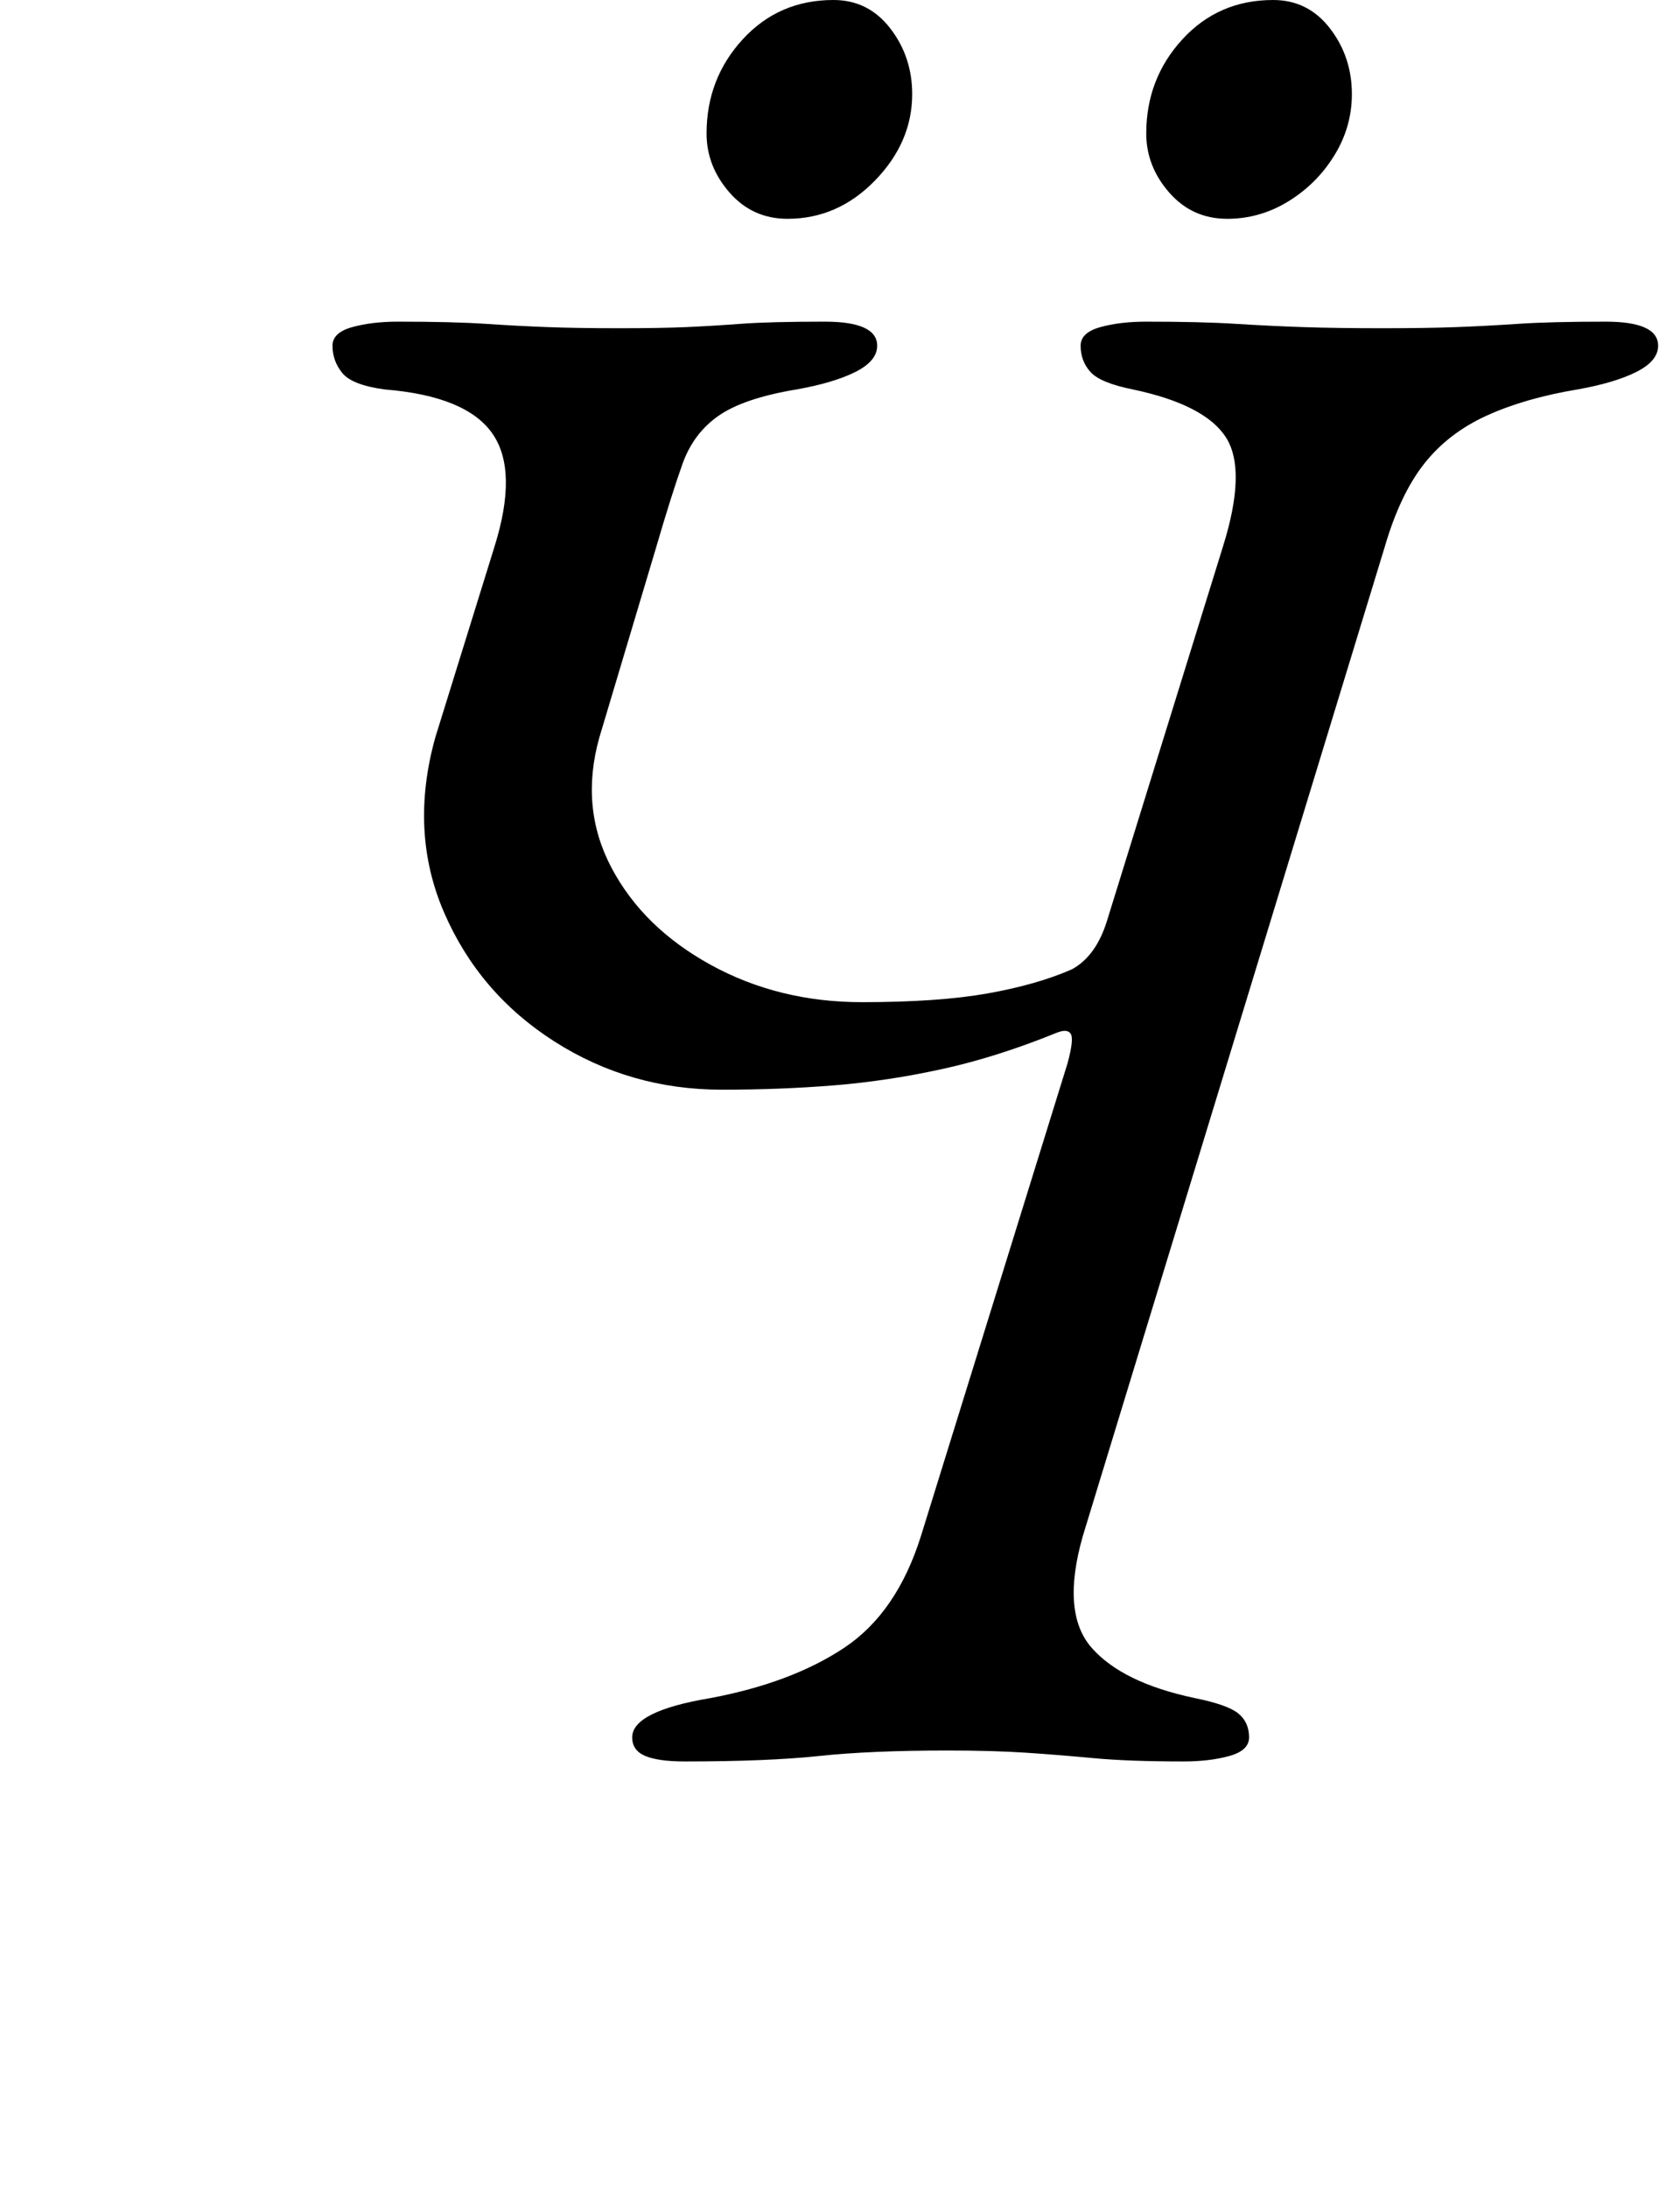 <?xml version="1.0" standalone="no"?>
<!DOCTYPE svg PUBLIC "-//W3C//DTD SVG 1.1//EN" "http://www.w3.org/Graphics/SVG/1.1/DTD/svg11.dtd" >
<svg xmlns="http://www.w3.org/2000/svg" xmlns:xlink="http://www.w3.org/1999/xlink" version="1.1" viewBox="-10 0 768 1000">
  <g transform="matrix(1 0 0 -1 0 800)">
   <path fill="currentColor"
d="M303 -5q-12 0 -18 2.5t-6 8.5q0 12 36 18q37 7 61 23t35 51l67 216q3 11 1.5 13.5t-6.5 0.5q-27 -11 -52 -16.5t-49.5 -7.5t-51.5 -2q-42 0 -76.5 22t-50.5 59t-4 80l27 87q11 35 -1 52t-49 20q-15 2 -19.5 7.5t-4.5 12.5q0 6 9 8.5t21 2.5q25 0 40 -1t28.5 -1.5
t32.5 -0.5t30.5 0.5t25 1.5t38.5 1q24 0 24 -11q0 -7 -10 -12t-27 -8q-24 -4 -35.5 -12t-16.5 -22t-12 -38l-26 -87q-9 -32 5.5 -59.5t45.5 -44.5t69 -17q35 0 57.5 4t38.5 11q11 6 16 22l53 171q11 35 1.5 50t-42.5 22q-15 3 -19.5 8t-4.5 12q0 6 9 8.5t21 2.5q25 0 41 -1
t31 -1.5t36 -0.5q20 0 33.5 0.5t28.5 1.5t40 1q24 0 24 -11q0 -7 -10 -12t-27 -8q-24 -4 -41.5 -12t-28.5 -22t-18 -38l-138 -452q-10 -35 4 -51t47 -23q15 -3 20 -7t5 -11q0 -6 -9 -8.5t-21 -2.5q-25 0 -41 1.5t-31 2.5t-36 1q-35 0 -58.5 -2.5t-61.5 -2.5zM551 700
q-16 0 -26.5 12t-10.5 27q0 25 16.5 43t41.5 18q16 0 26 -13t10 -30q0 -15 -8 -28t-21 -21t-28 -8zM350 700q-16 0 -26.5 12t-10.5 27q0 25 16.5 43t41.5 18q16 0 26 -13t10 -30q0 -22 -17 -39.5t-40 -17.5z" />
  </g>

</svg>
